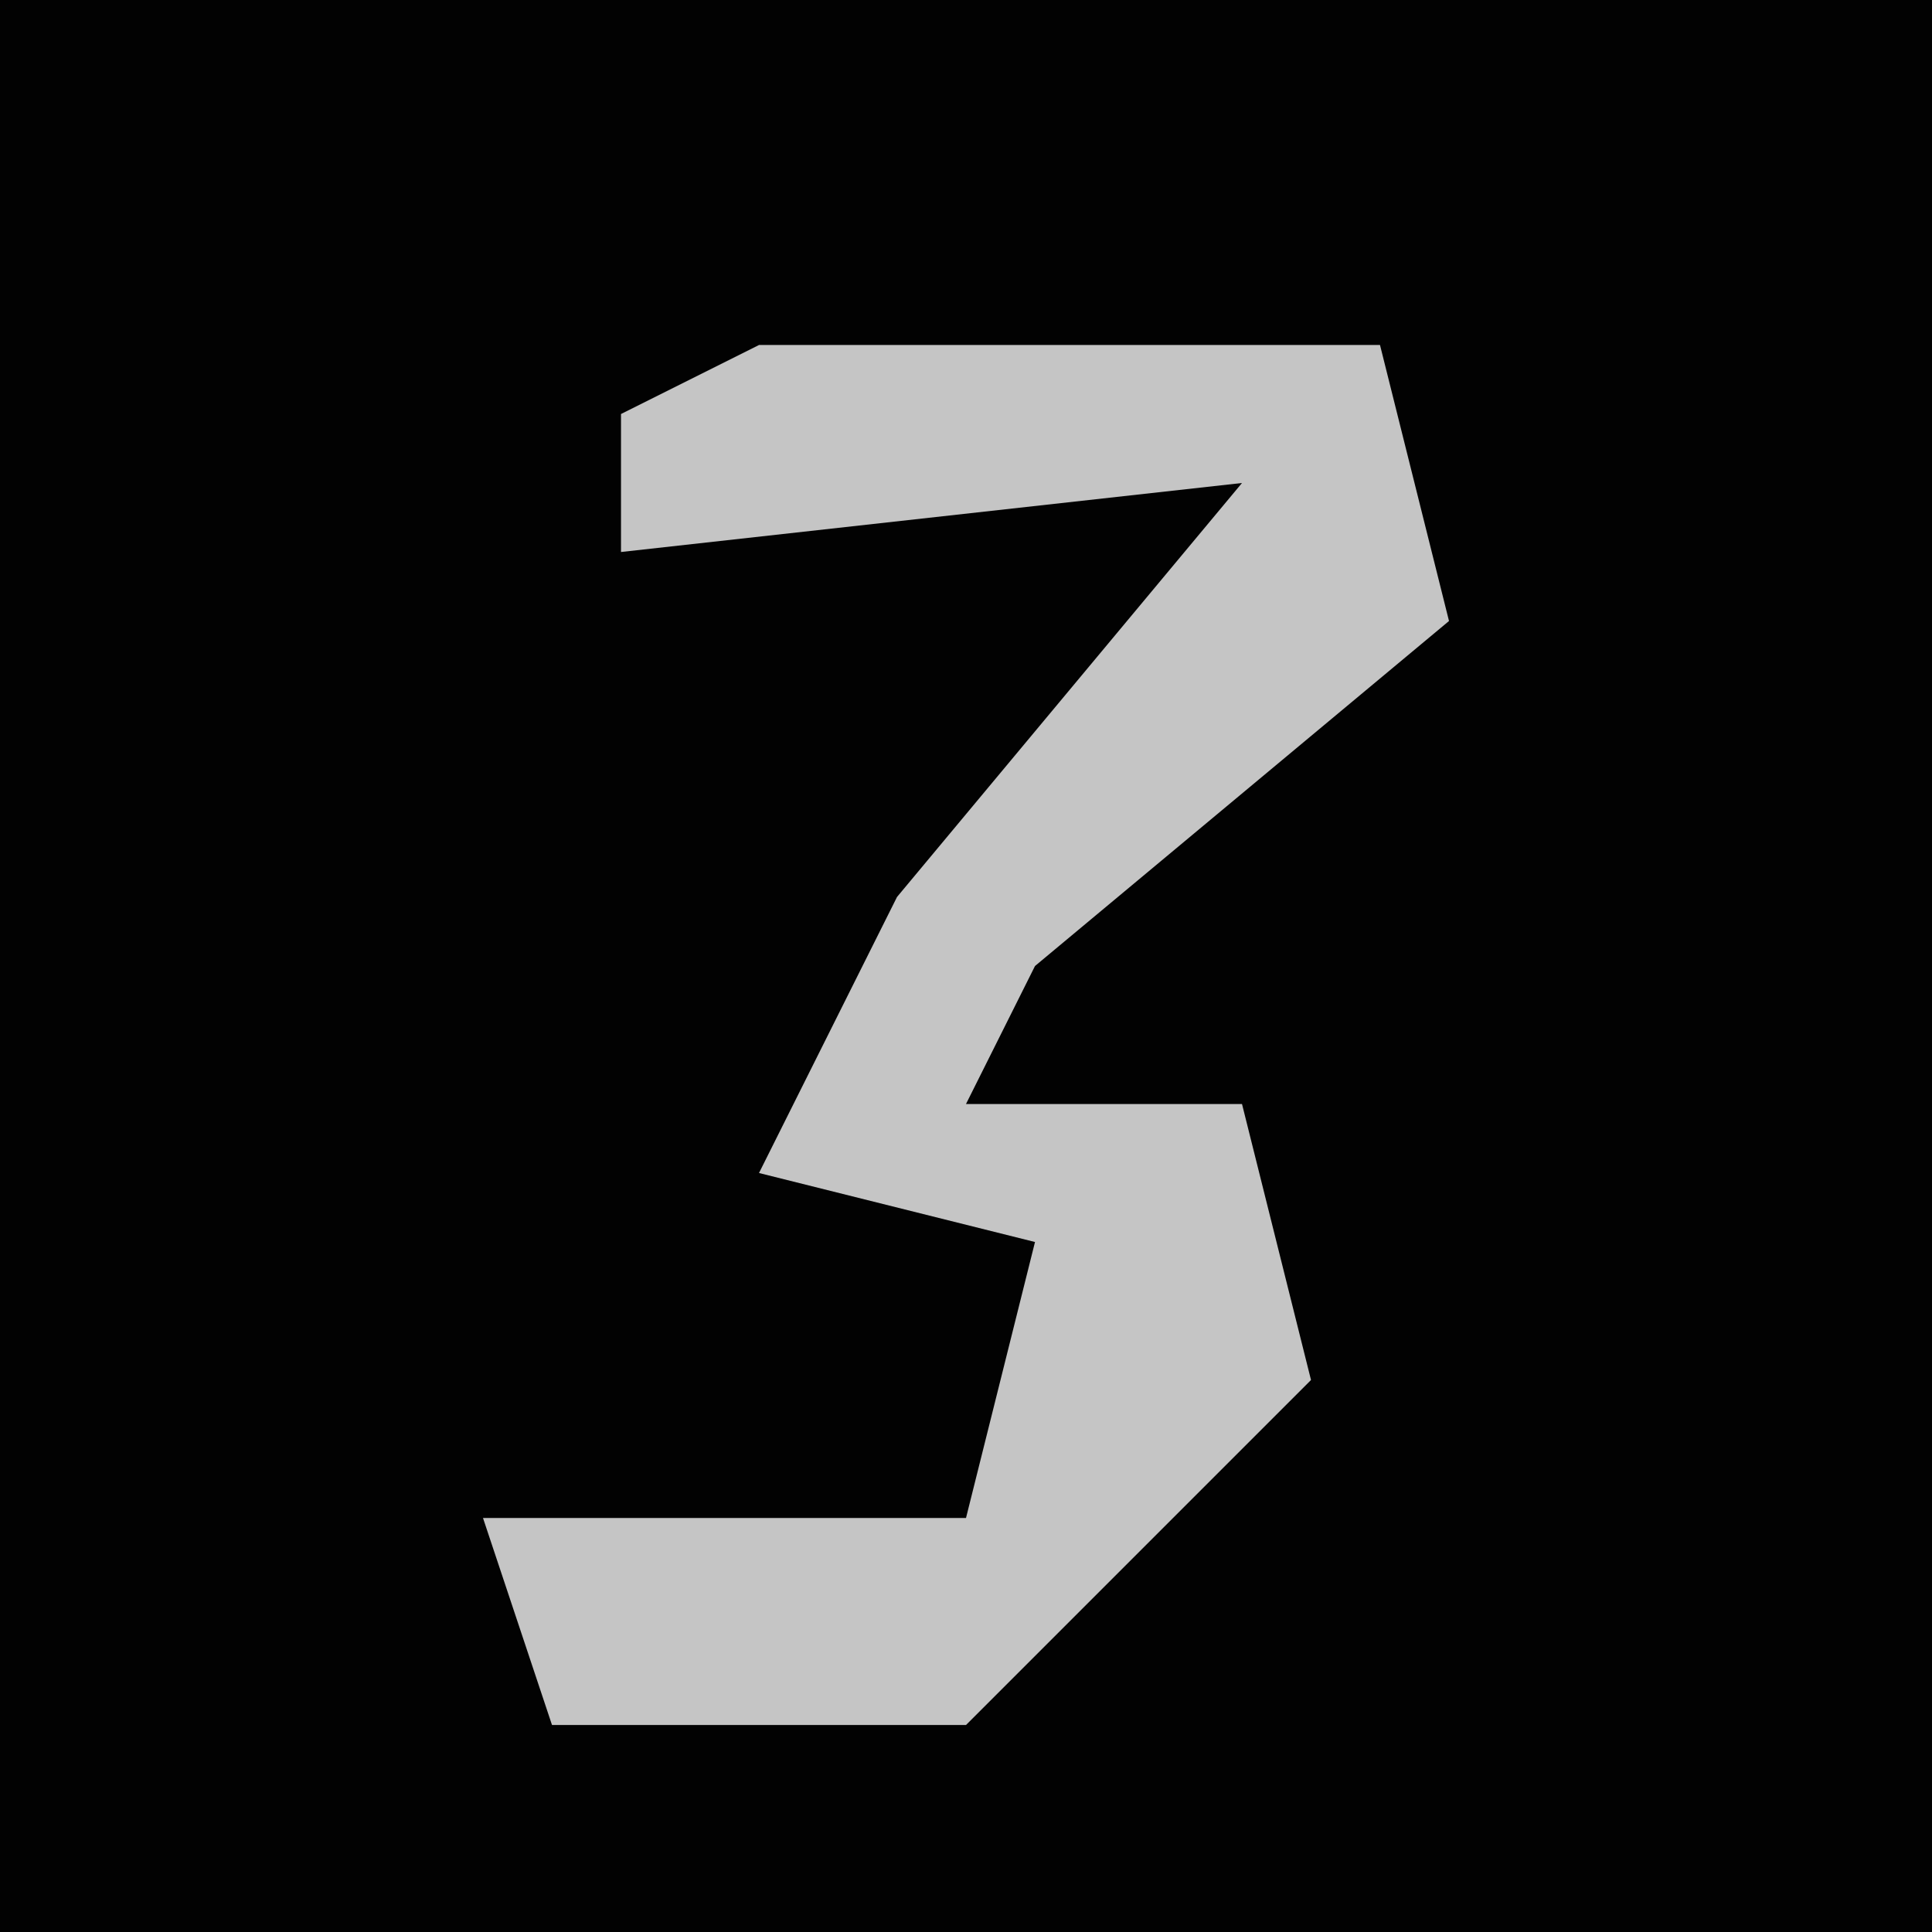 <?xml version="1.0" encoding="UTF-8"?>
<svg version="1.1" xmlns="http://www.w3.org/2000/svg" width="28" height="28">
<path d="M0,0 L28,0 L28,28 L0,28 Z " fill="#020202" transform="translate(0,0)"/>
<path d="M0,0 L9,0 L10,4 L4,9 L3,11 L7,11 L8,15 L3,20 L-3,20 L-4,17 L3,17 L4,13 L0,12 L2,8 L7,2 L-2,3 L-2,1 Z " fill="#C5C5C5" transform="translate(11,5)"/>
</svg>
